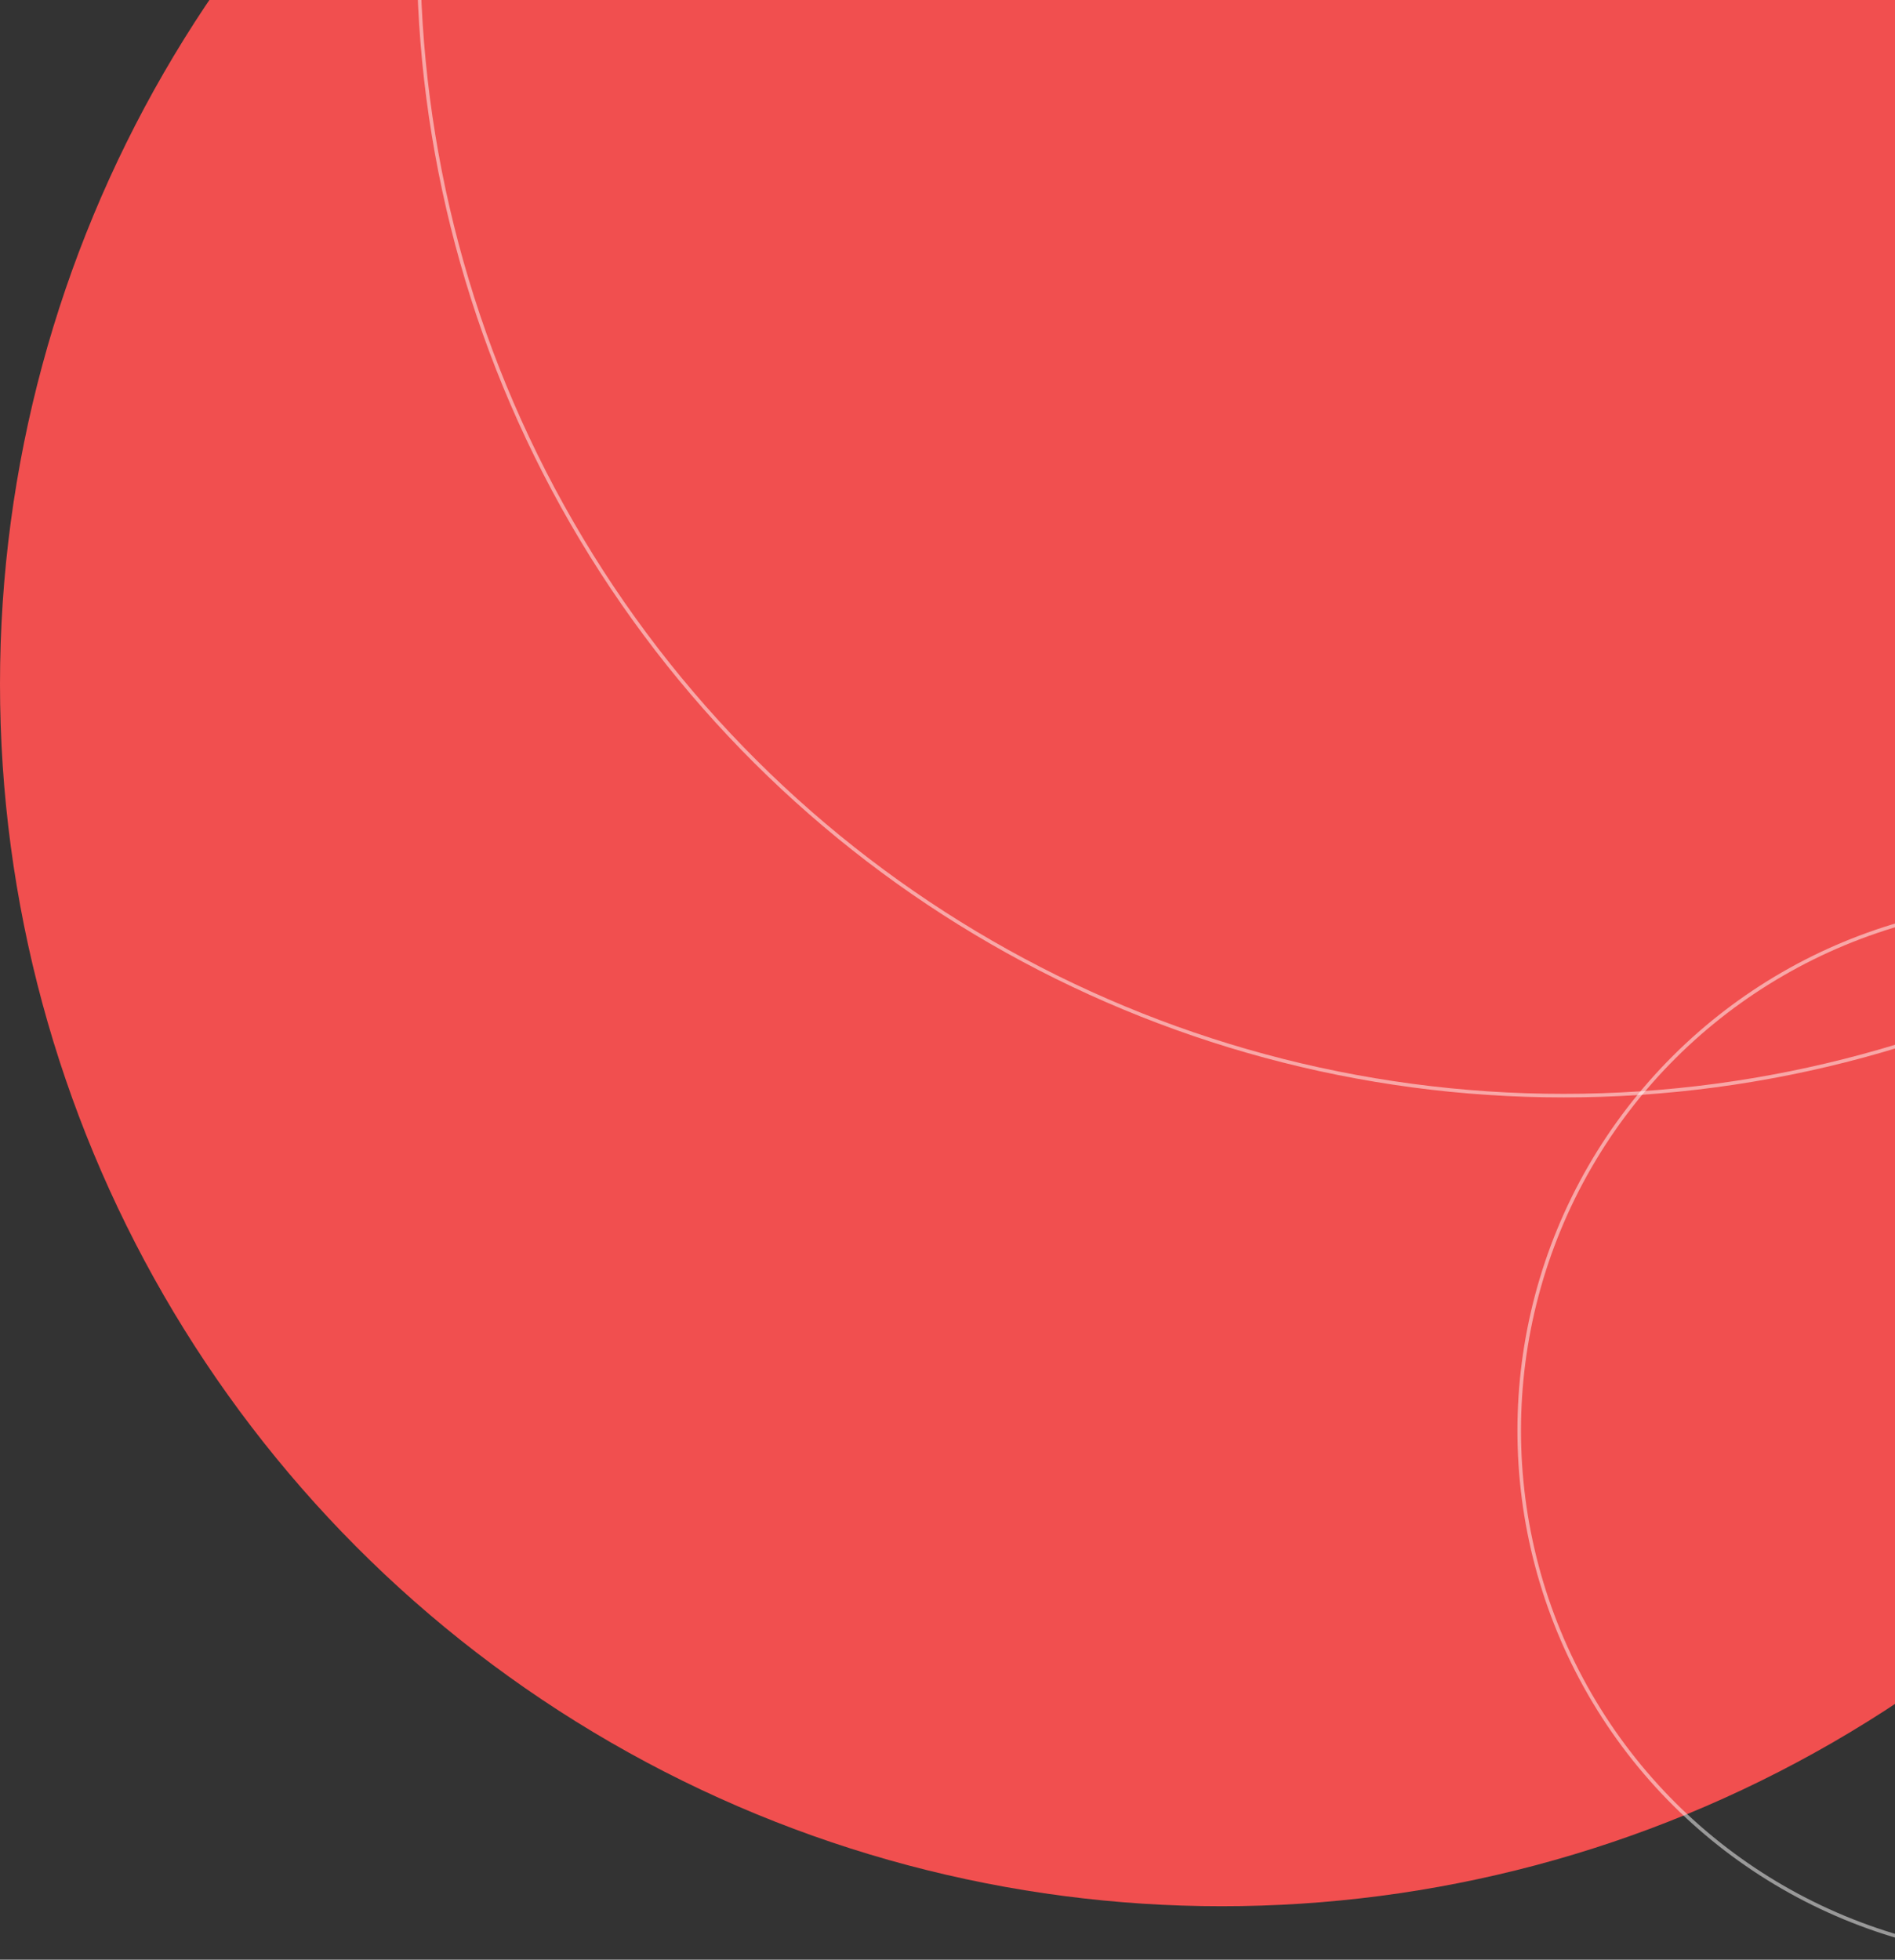 <svg width="532" height="550" viewBox="0 0 532 550" fill="none" xmlns="http://www.w3.org/2000/svg">
<rect x="0" y="0" width="532" height="550" fill="#333333" stroke="none"/>
<g clip-path="url(#clip0_105_0)">
<circle cx="343" cy="343" r="343" transform="matrix(-1 0 0 1 686 -151)" fill="#F14F4F"/>
</g>
<g clip-path="url(#clip1_105_0)">
<circle cx="439" cy="-14" r="321.5" transform="rotate(90 439 -14)" stroke="white" stroke-opacity="0.5"/>
<circle cx="574.5" cy="401.5" r="148" transform="rotate(90 574.5 401.5)" stroke="white" stroke-opacity="0.5"/>
</g>
<defs>
<clipPath id="clip0_105_0">
<rect width="541" height="535" fill="white"/>
</clipPath>
<clipPath id="clip1_105_0">
<rect width="550" height="424" fill="white" transform="translate(541 1.52588e-05) rotate(90)"/>
</clipPath>
</defs>
</svg>

